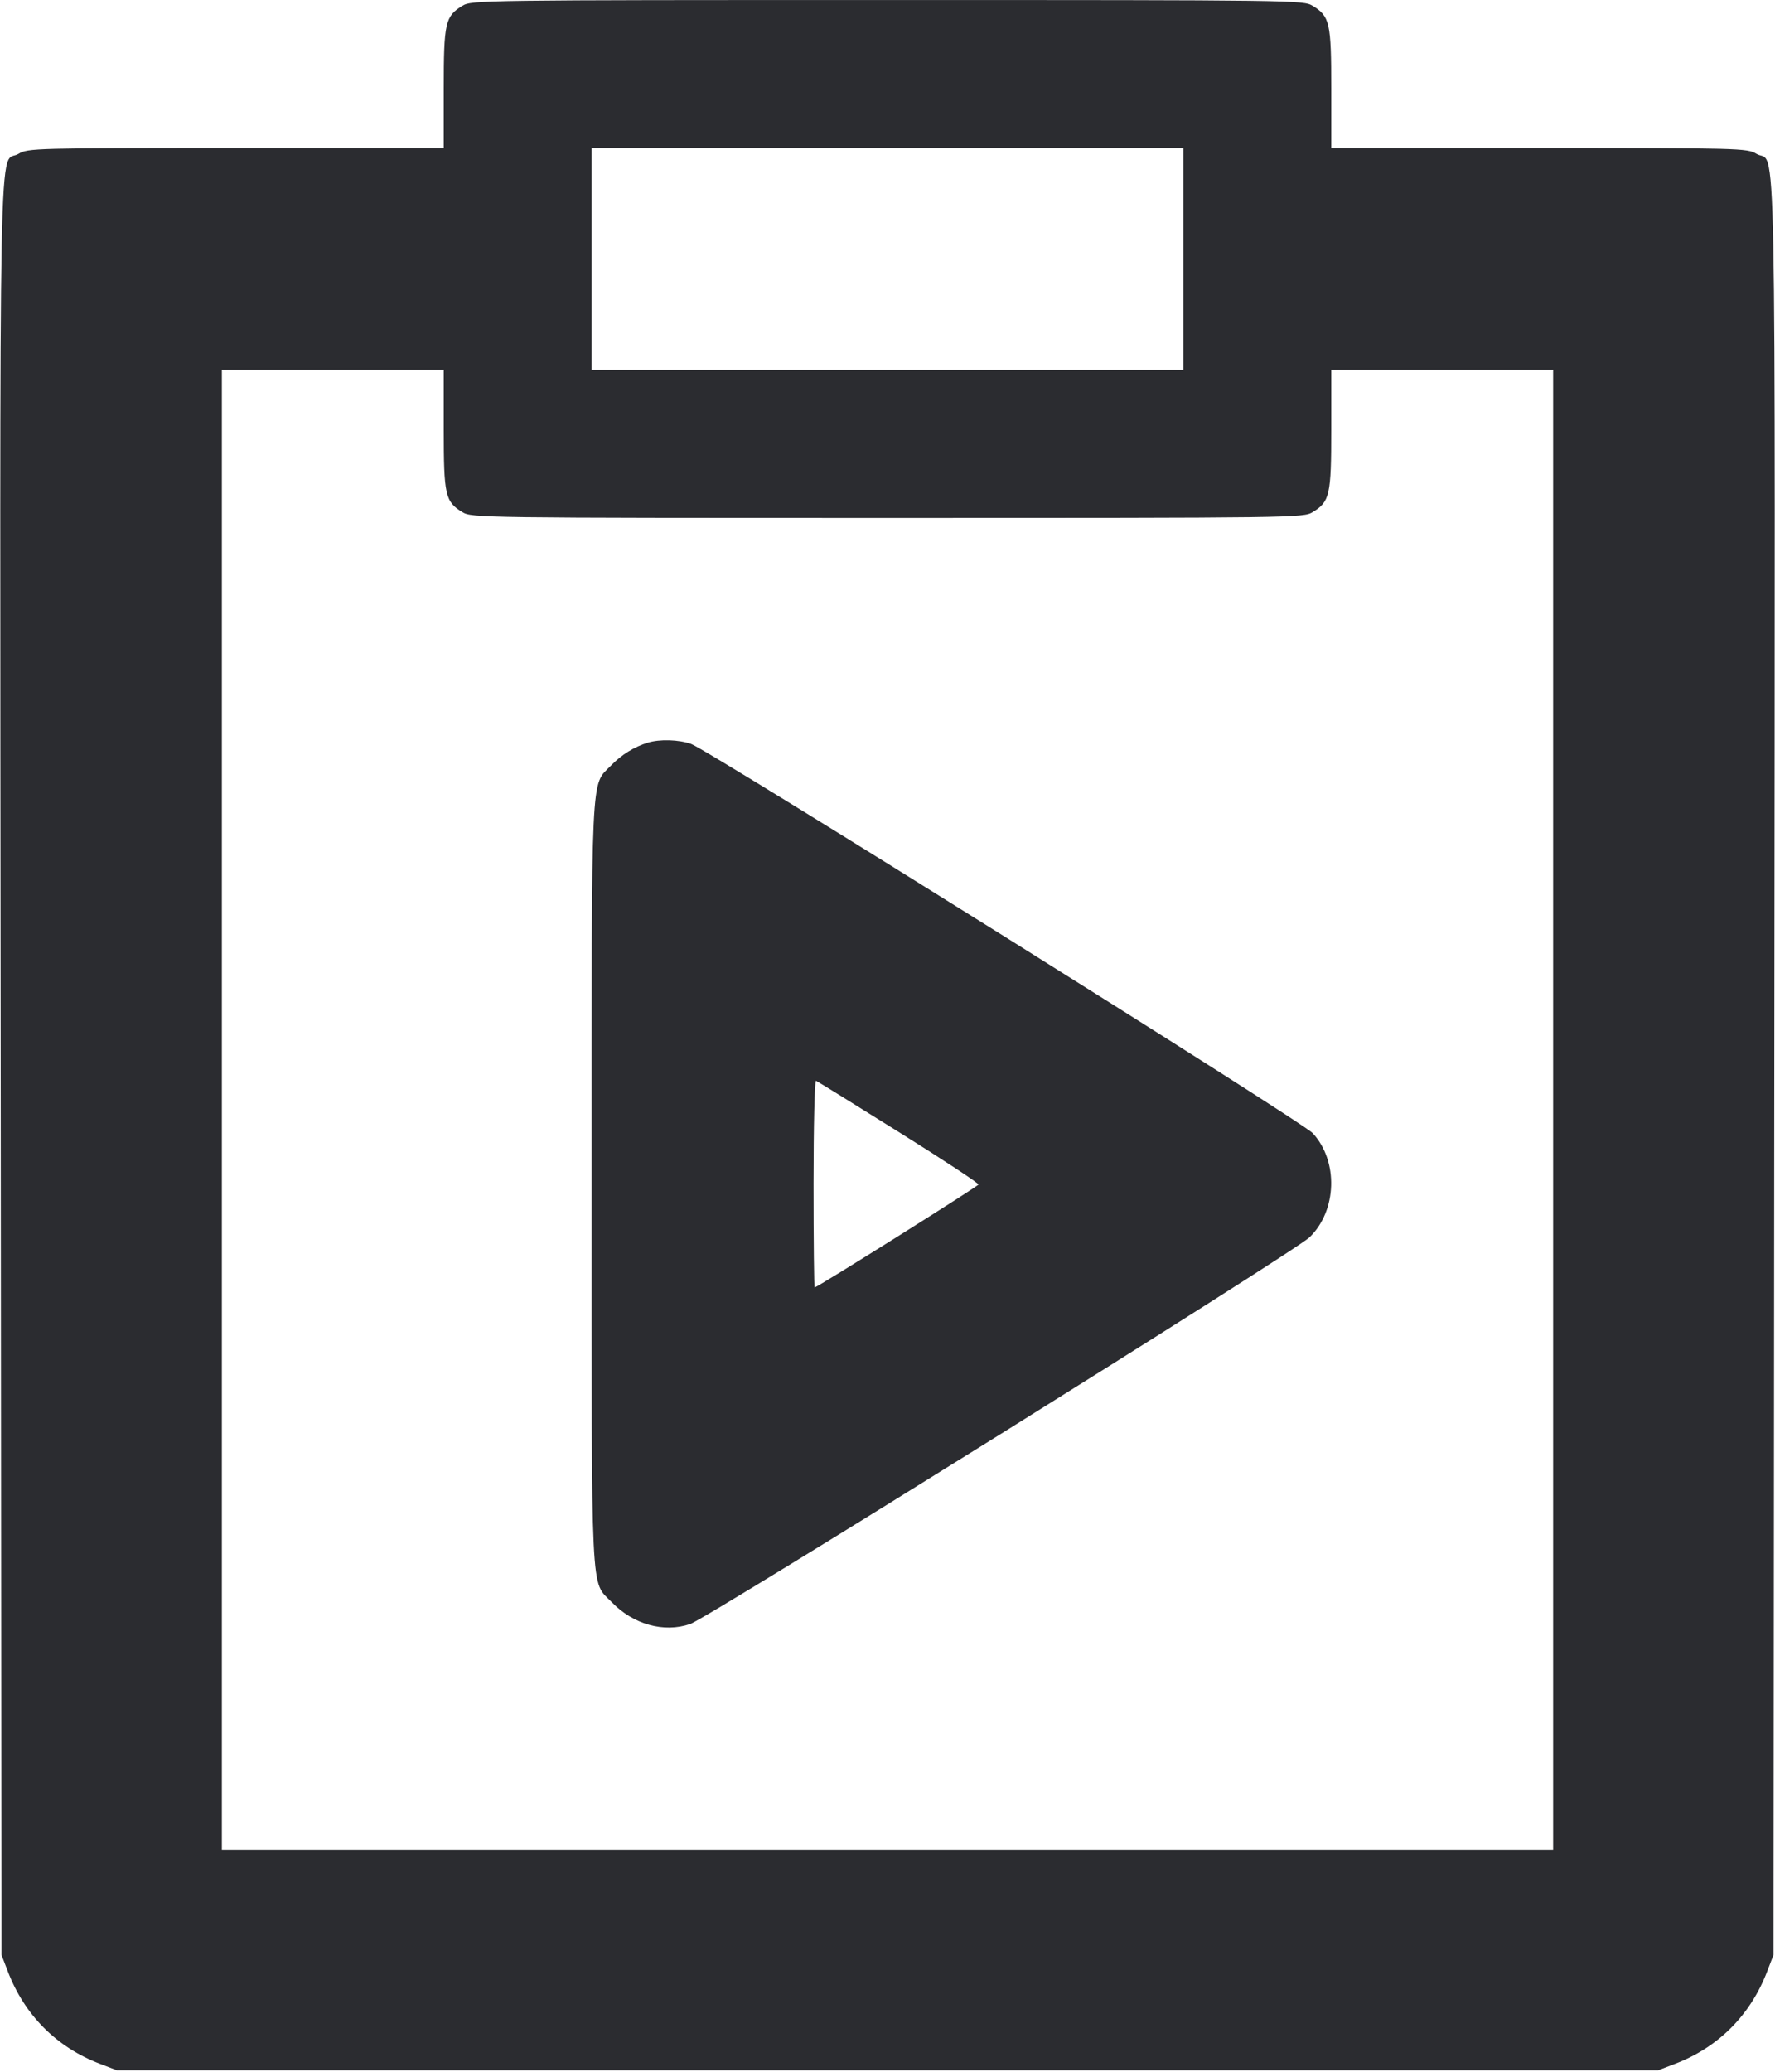 <svg width="48" height="56" viewBox="0 0 48 56" fill="none" xmlns="http://www.w3.org/2000/svg"><path d="M12.504 0.157 C 12.039 0.440,12.000 0.615,12.000 2.396 L 12.000 4.000 6.380 4.000 C 0.947 4.001,0.751 4.006,0.504 4.157 C -0.048 4.493,-0.004 2.247,0.019 28.818 L 0.040 52.840 0.212 53.288 C 0.663 54.468,1.531 55.338,2.700 55.784 L 3.160 55.960 24.000 55.960 L 44.840 55.960 45.300 55.784 C 46.469 55.338,47.337 54.468,47.788 53.288 L 47.960 52.840 47.981 28.818 C 48.004 2.247,48.048 4.493,47.496 4.157 C 47.249 4.006,47.053 4.001,41.620 4.000 L 36.000 4.000 36.000 2.396 C 36.000 0.615,35.961 0.440,35.496 0.157 C 35.245 0.004,35.007 0.001,24.000 0.001 C 12.993 0.001,12.755 0.004,12.504 0.157 M32.000 7.000 L 32.000 10.000 24.000 10.000 L 16.000 10.000 16.000 7.000 L 16.000 4.000 24.000 4.000 L 32.000 4.000 32.000 7.000 M12.000 11.604 C 12.000 13.385,12.039 13.560,12.504 13.843 C 12.755 13.996,12.993 13.999,24.000 13.999 C 35.007 13.999,35.245 13.996,35.496 13.843 C 35.961 13.560,36.000 13.385,36.000 11.604 L 36.000 10.000 39.000 10.000 L 42.000 10.000 42.000 30.000 L 42.000 50.000 24.000 50.000 L 6.000 50.000 6.000 30.000 L 6.000 10.000 9.000 10.000 L 12.000 10.000 12.000 11.604 M17.519 20.075 C 17.151 20.187,16.810 20.398,16.529 20.687 C 15.968 21.265,16.000 20.580,16.000 32.004 C 16.000 43.450,15.964 42.708,16.543 43.307 C 17.126 43.910,17.952 44.140,18.663 43.898 C 19.156 43.730,34.999 33.842,35.412 33.445 C 36.157 32.727,36.198 31.382,35.497 30.628 C 35.205 30.314,19.172 20.279,18.691 20.110 C 18.356 19.992,17.843 19.976,17.519 20.075 M24.307 30.600 C 25.502 31.347,26.471 31.986,26.460 32.018 C 26.441 32.072,22.098 34.800,22.030 34.800 C 22.014 34.800,22.000 33.537,22.000 31.993 C 22.000 30.450,22.030 29.199,22.067 29.213 C 22.104 29.228,23.112 29.852,24.307 30.600 " fill="#2B2C30" stroke="none" fill-rule="evenodd"></path></svg>